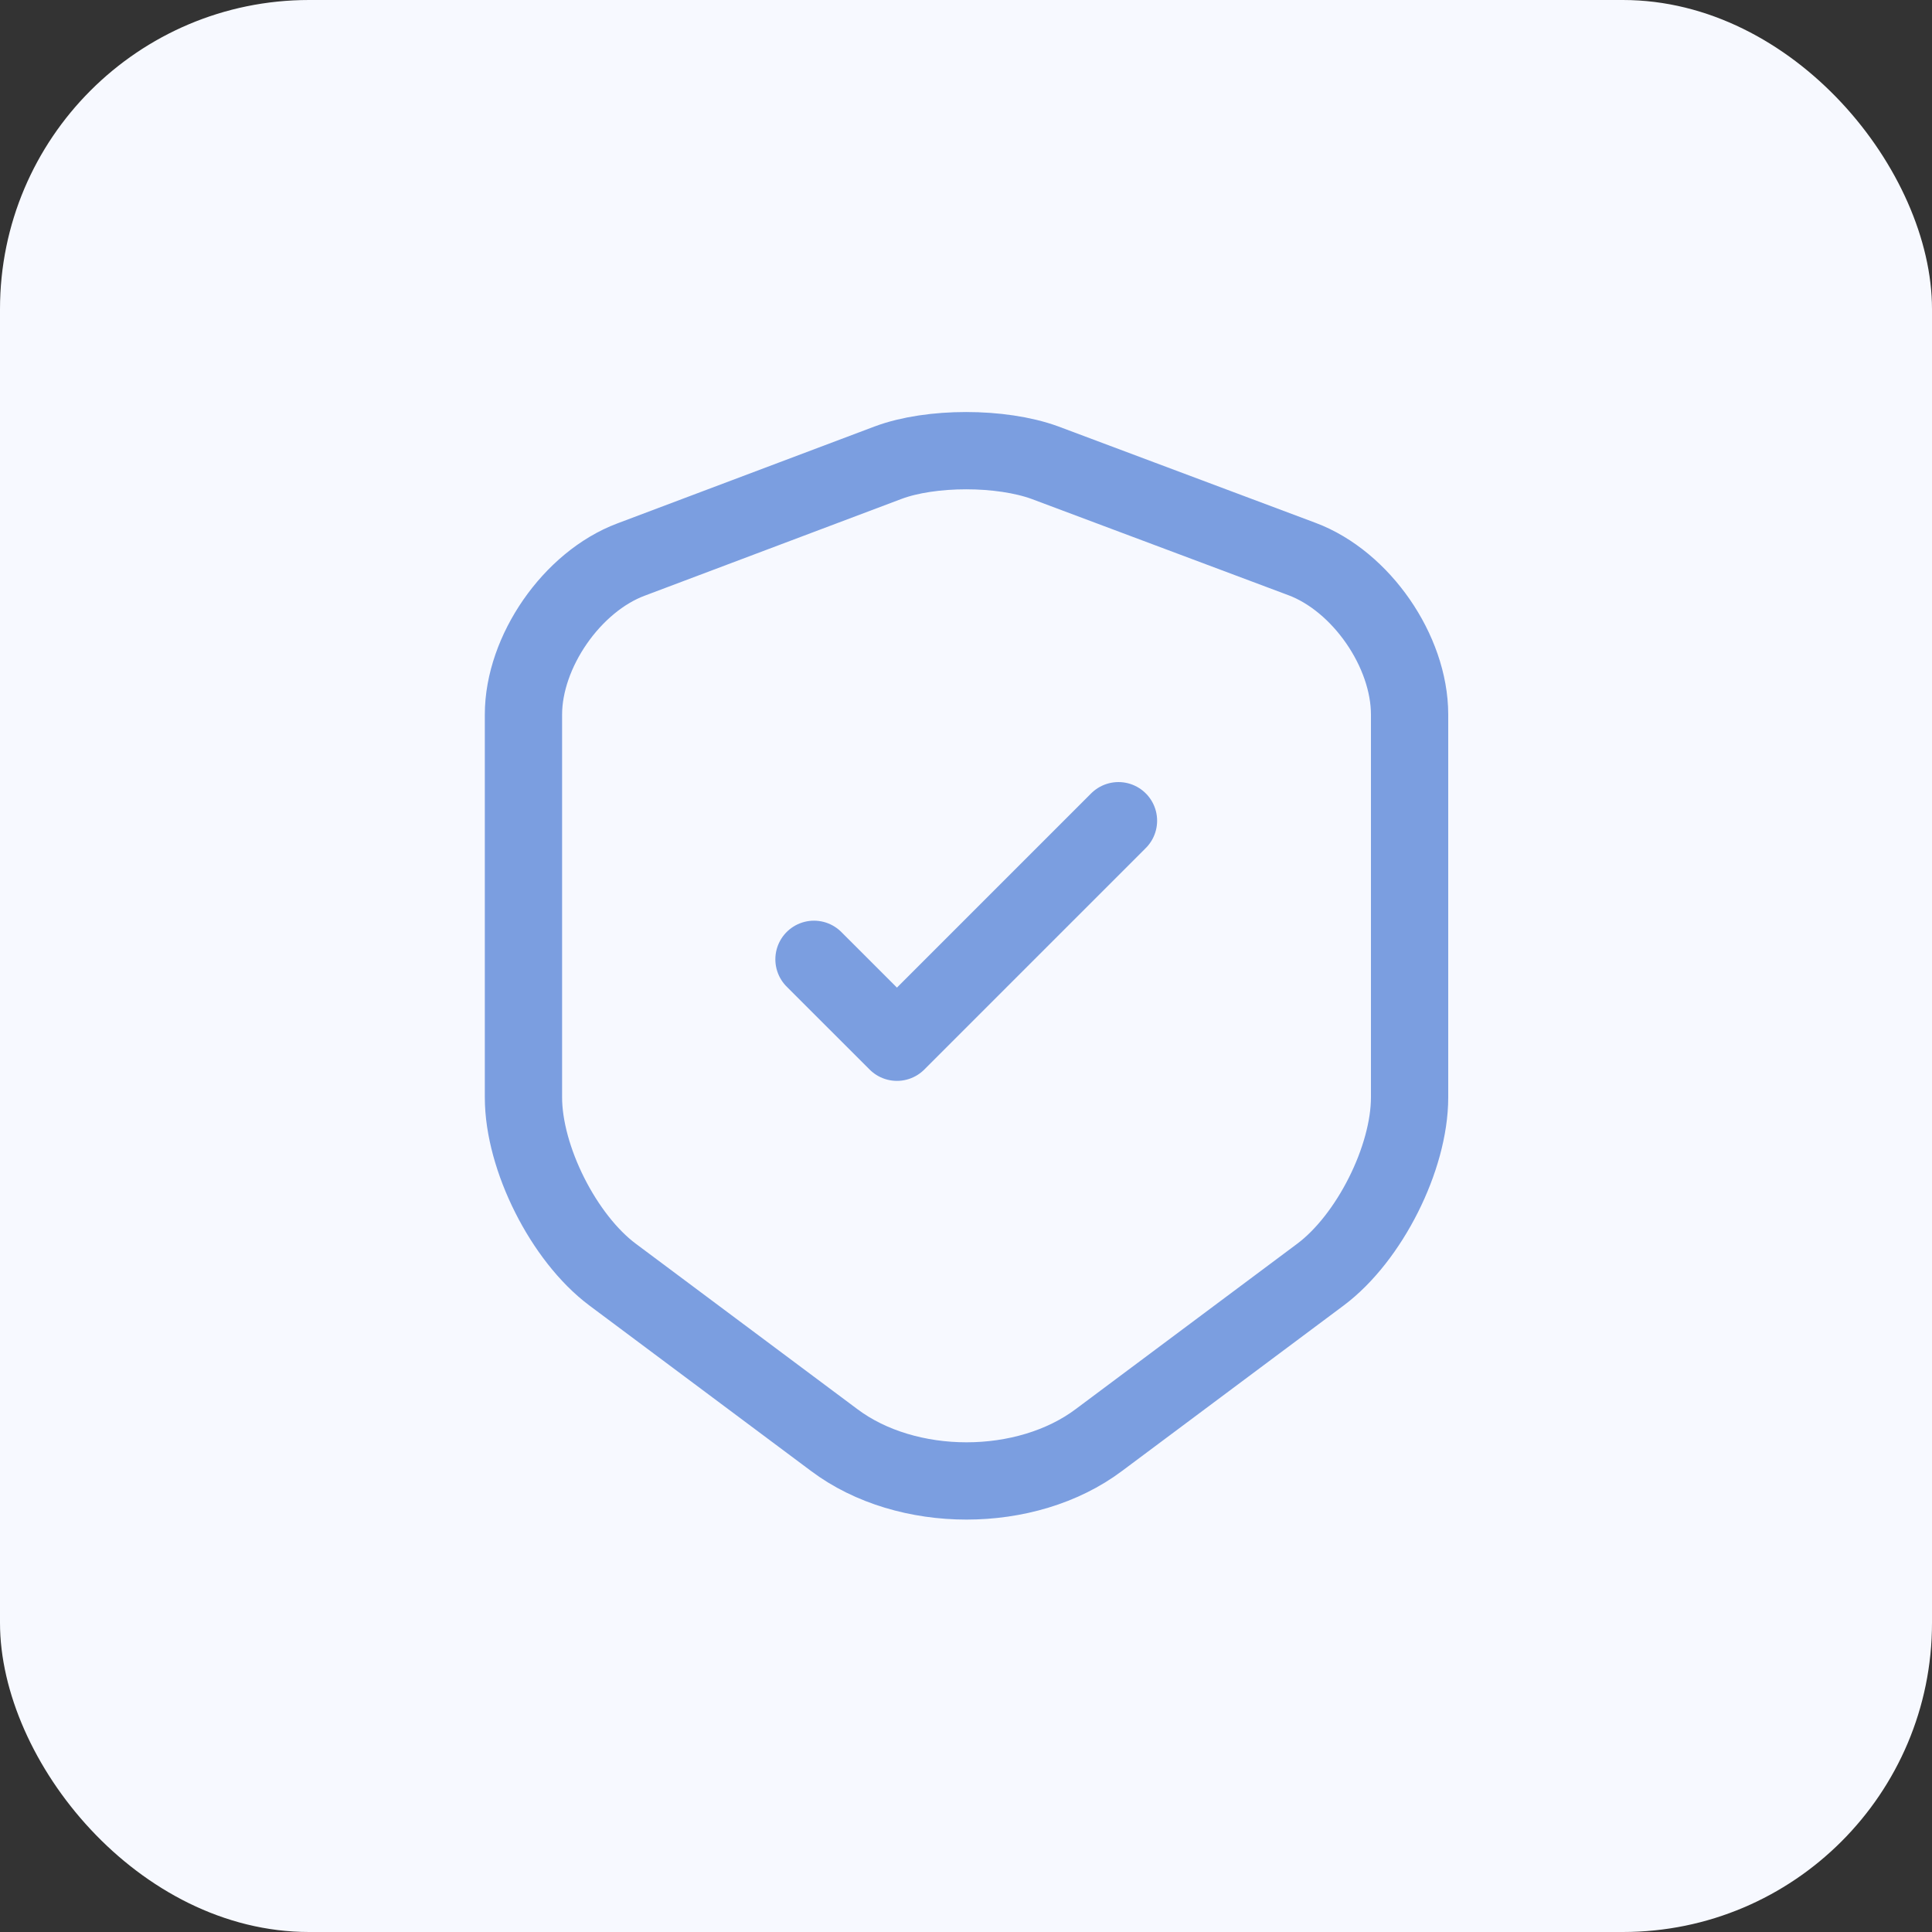 <svg width="50" height="50" viewBox="0 0 50 50" fill="none" xmlns="http://www.w3.org/2000/svg">
<rect x="0" y="0" width="50" height="50" fill="#333333" stroke="none"/>
<rect width="50" height="50" rx="8" fill="#F7F9FF"/>
<path d="M22.987 11.973L16.334 14.48C14.8 15.053 13.547 16.867 13.547 18.493V28.4C13.547 29.973 14.587 32.04 15.854 32.987L21.587 37.267C23.467 38.68 26.56 38.68 28.44 37.267L34.173 32.987C35.44 32.04 36.48 29.973 36.48 28.4V18.493C36.48 16.853 35.227 15.04 33.694 14.467L27.04 11.973C25.907 11.56 24.093 11.56 22.987 11.973Z" stroke="#7B9EE0" stroke-width="2" stroke-linecap="round" stroke-linejoin="round"/>
<path d="M21.066 24.827L23.213 26.973L28.946 21.24" stroke="#7B9EE0" stroke-width="2" stroke-linecap="round" stroke-linejoin="round"/>
</svg>
